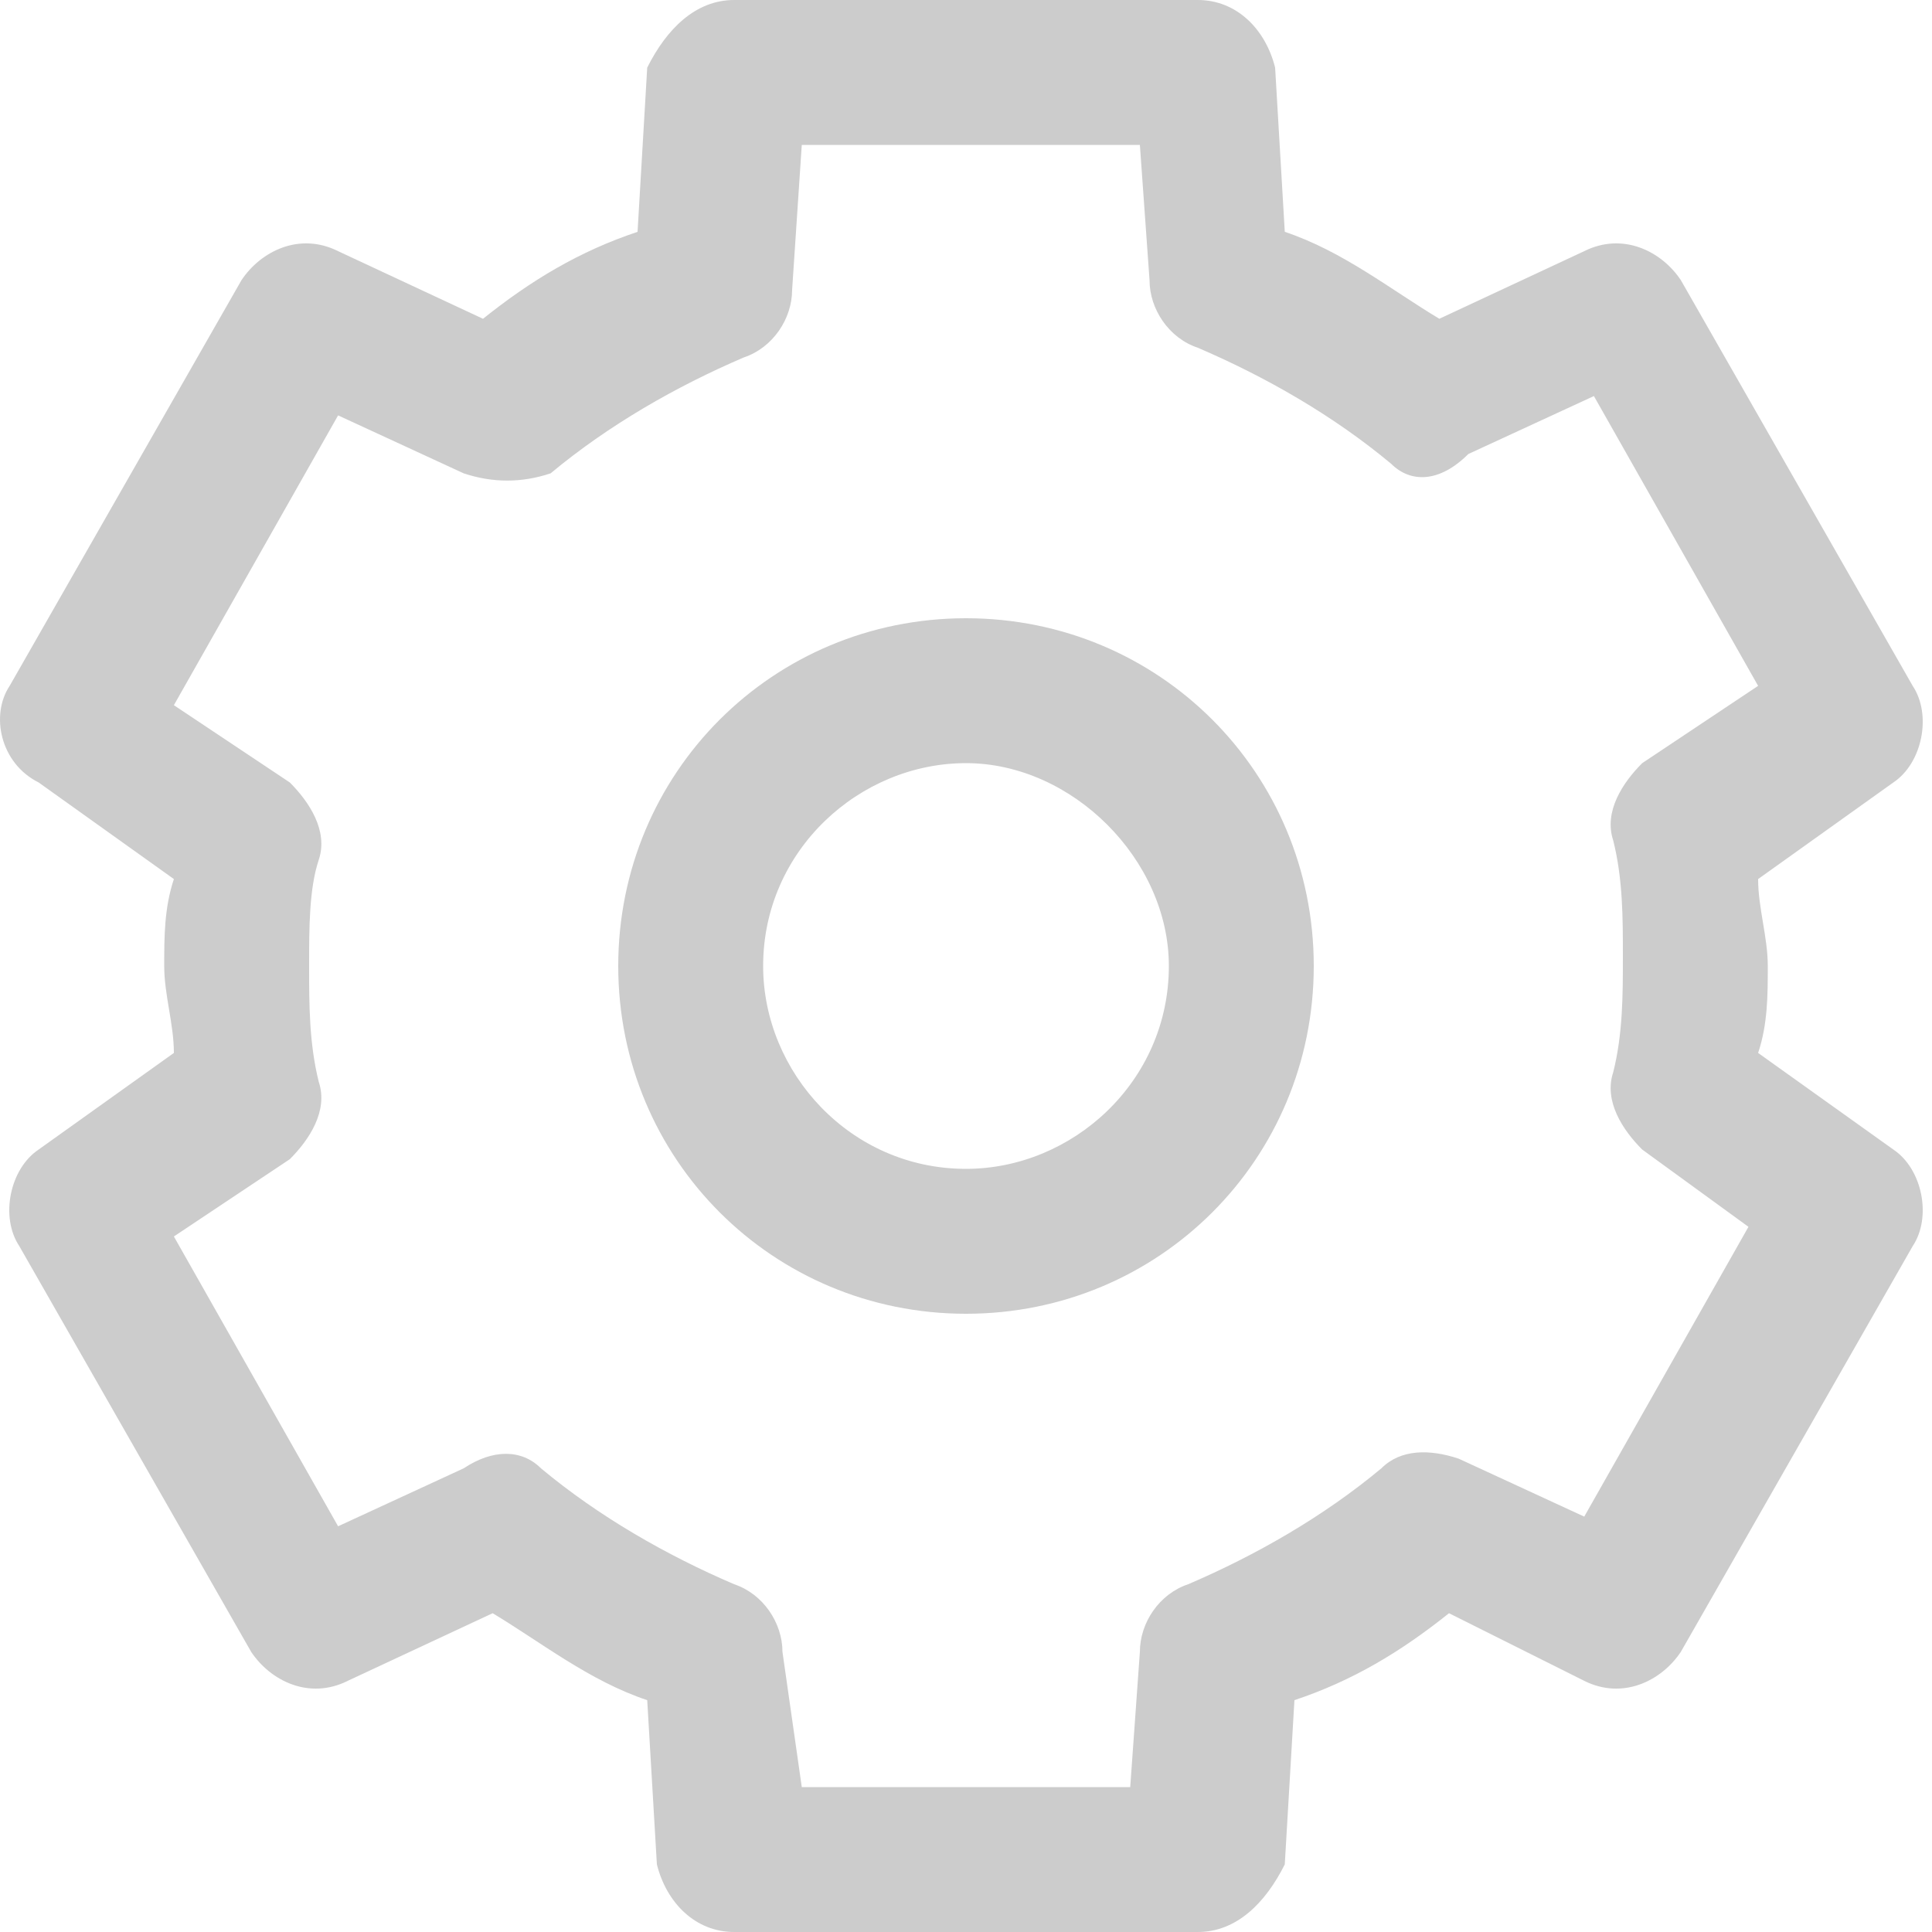 <svg xmlns="http://www.w3.org/2000/svg" xmlns:xlink="http://www.w3.org/1999/xlink" id="Logo_original" x="0" y="0" enable-background="new 0 0 20 20" version="1.1" viewBox="0 0 20 20" xml:space="preserve"><style type="text/css">.st0{fill:#ccc}</style><g><path d="M12.4,20H7.6c-0.4,0-0.7-0.3-0.8-0.7l-0.1-1.7c-0.6-0.2-1.1-0.6-1.6-0.9l-1.5,0.7c-0.4,0.2-0.8,0-1-0.3 l-2.4-4.2c-0.2-0.3-0.1-0.8,0.2-1l1.4-1c0-0.3-0.1-0.6-0.1-0.9s0-0.6,0.1-0.9l-1.4-1C0,7.9-0.1,7.4,0.1,7.1l2.4-4.2 c0.2-0.3,0.6-0.5,1-0.3L5,3.3c0.5-0.4,1-0.7,1.6-0.9l0.1-1.7C6.9,0.3,7.2,0,7.6,0h4.8c0.4,0,0.7,0.3,0.8,0.7l0.1,1.7 c0.6,0.2,1.1,0.6,1.6,0.9l1.5-0.7c0.4-0.2,0.8,0,1,0.3l2.4,4.2c0.2,0.3,0.1,0.8-0.2,1l-1.4,1c0,0.3,0.1,0.6,0.1,0.9 c0,0.3,0,0.6-0.1,0.9l1.4,1c0.3,0.2,0.4,0.7,0.2,1l-2.4,4.2c-0.2,0.3-0.6,0.5-1,0.3L15,16.7c-0.5,0.4-1,0.7-1.6,0.9l-0.1,1.7 C13.1,19.7,12.8,20,12.4,20z M8.3,18.5h3.4l0.1-1.4c0-0.3,0.2-0.6,0.5-0.7c0.7-0.3,1.4-0.7,2-1.2c0.2-0.2,0.5-0.2,0.8-0.1l1.3,0.6 l1.7-3L17,11.9c-0.2-0.2-0.4-0.5-0.3-0.8c0.1-0.4,0.1-0.8,0.1-1.2s0-0.8-0.1-1.2c-0.1-0.3,0.1-0.6,0.3-0.8l1.2-0.8l-1.7-3l-1.3,0.6 C14.9,5,14.6,5,14.4,4.8c-0.6-0.5-1.3-0.9-2-1.2c-0.3-0.1-0.5-0.4-0.5-0.7l-0.1-1.4H8.3L8.2,3c0,0.3-0.2,0.6-0.5,0.7 c-0.7,0.3-1.4,0.7-2,1.2C5.4,5,5.1,5,4.8,4.9L3.5,4.3l-1.7,3L3,8.1c0.2,0.2,0.4,0.5,0.3,0.8C3.2,9.2,3.2,9.6,3.2,10s0,0.8,0.1,1.2 c0.1,0.3-0.1,0.6-0.3,0.8l-1.2,0.8l1.7,3l1.3-0.6C5.1,15,5.4,15,5.6,15.2c0.6,0.5,1.3,0.9,2,1.2c0.3,0.1,0.5,0.4,0.5,0.7L8.3,18.5z M10,13.6c-2,0-3.6-1.6-3.6-3.6C6.4,8,8,6.4,10,6.4c2,0,3.6,1.6,3.6,3.6C13.6,12,12,13.6,10,13.6z M10,7.9c-1.1,0-2.1,0.9-2.1,2.1 c0,1.1,0.9,2.1,2.1,2.1c1.1,0,2.1-0.9,2.1-2.1C12.1,8.9,11.1,7.9,10,7.9z" class="st0"/></g></svg>